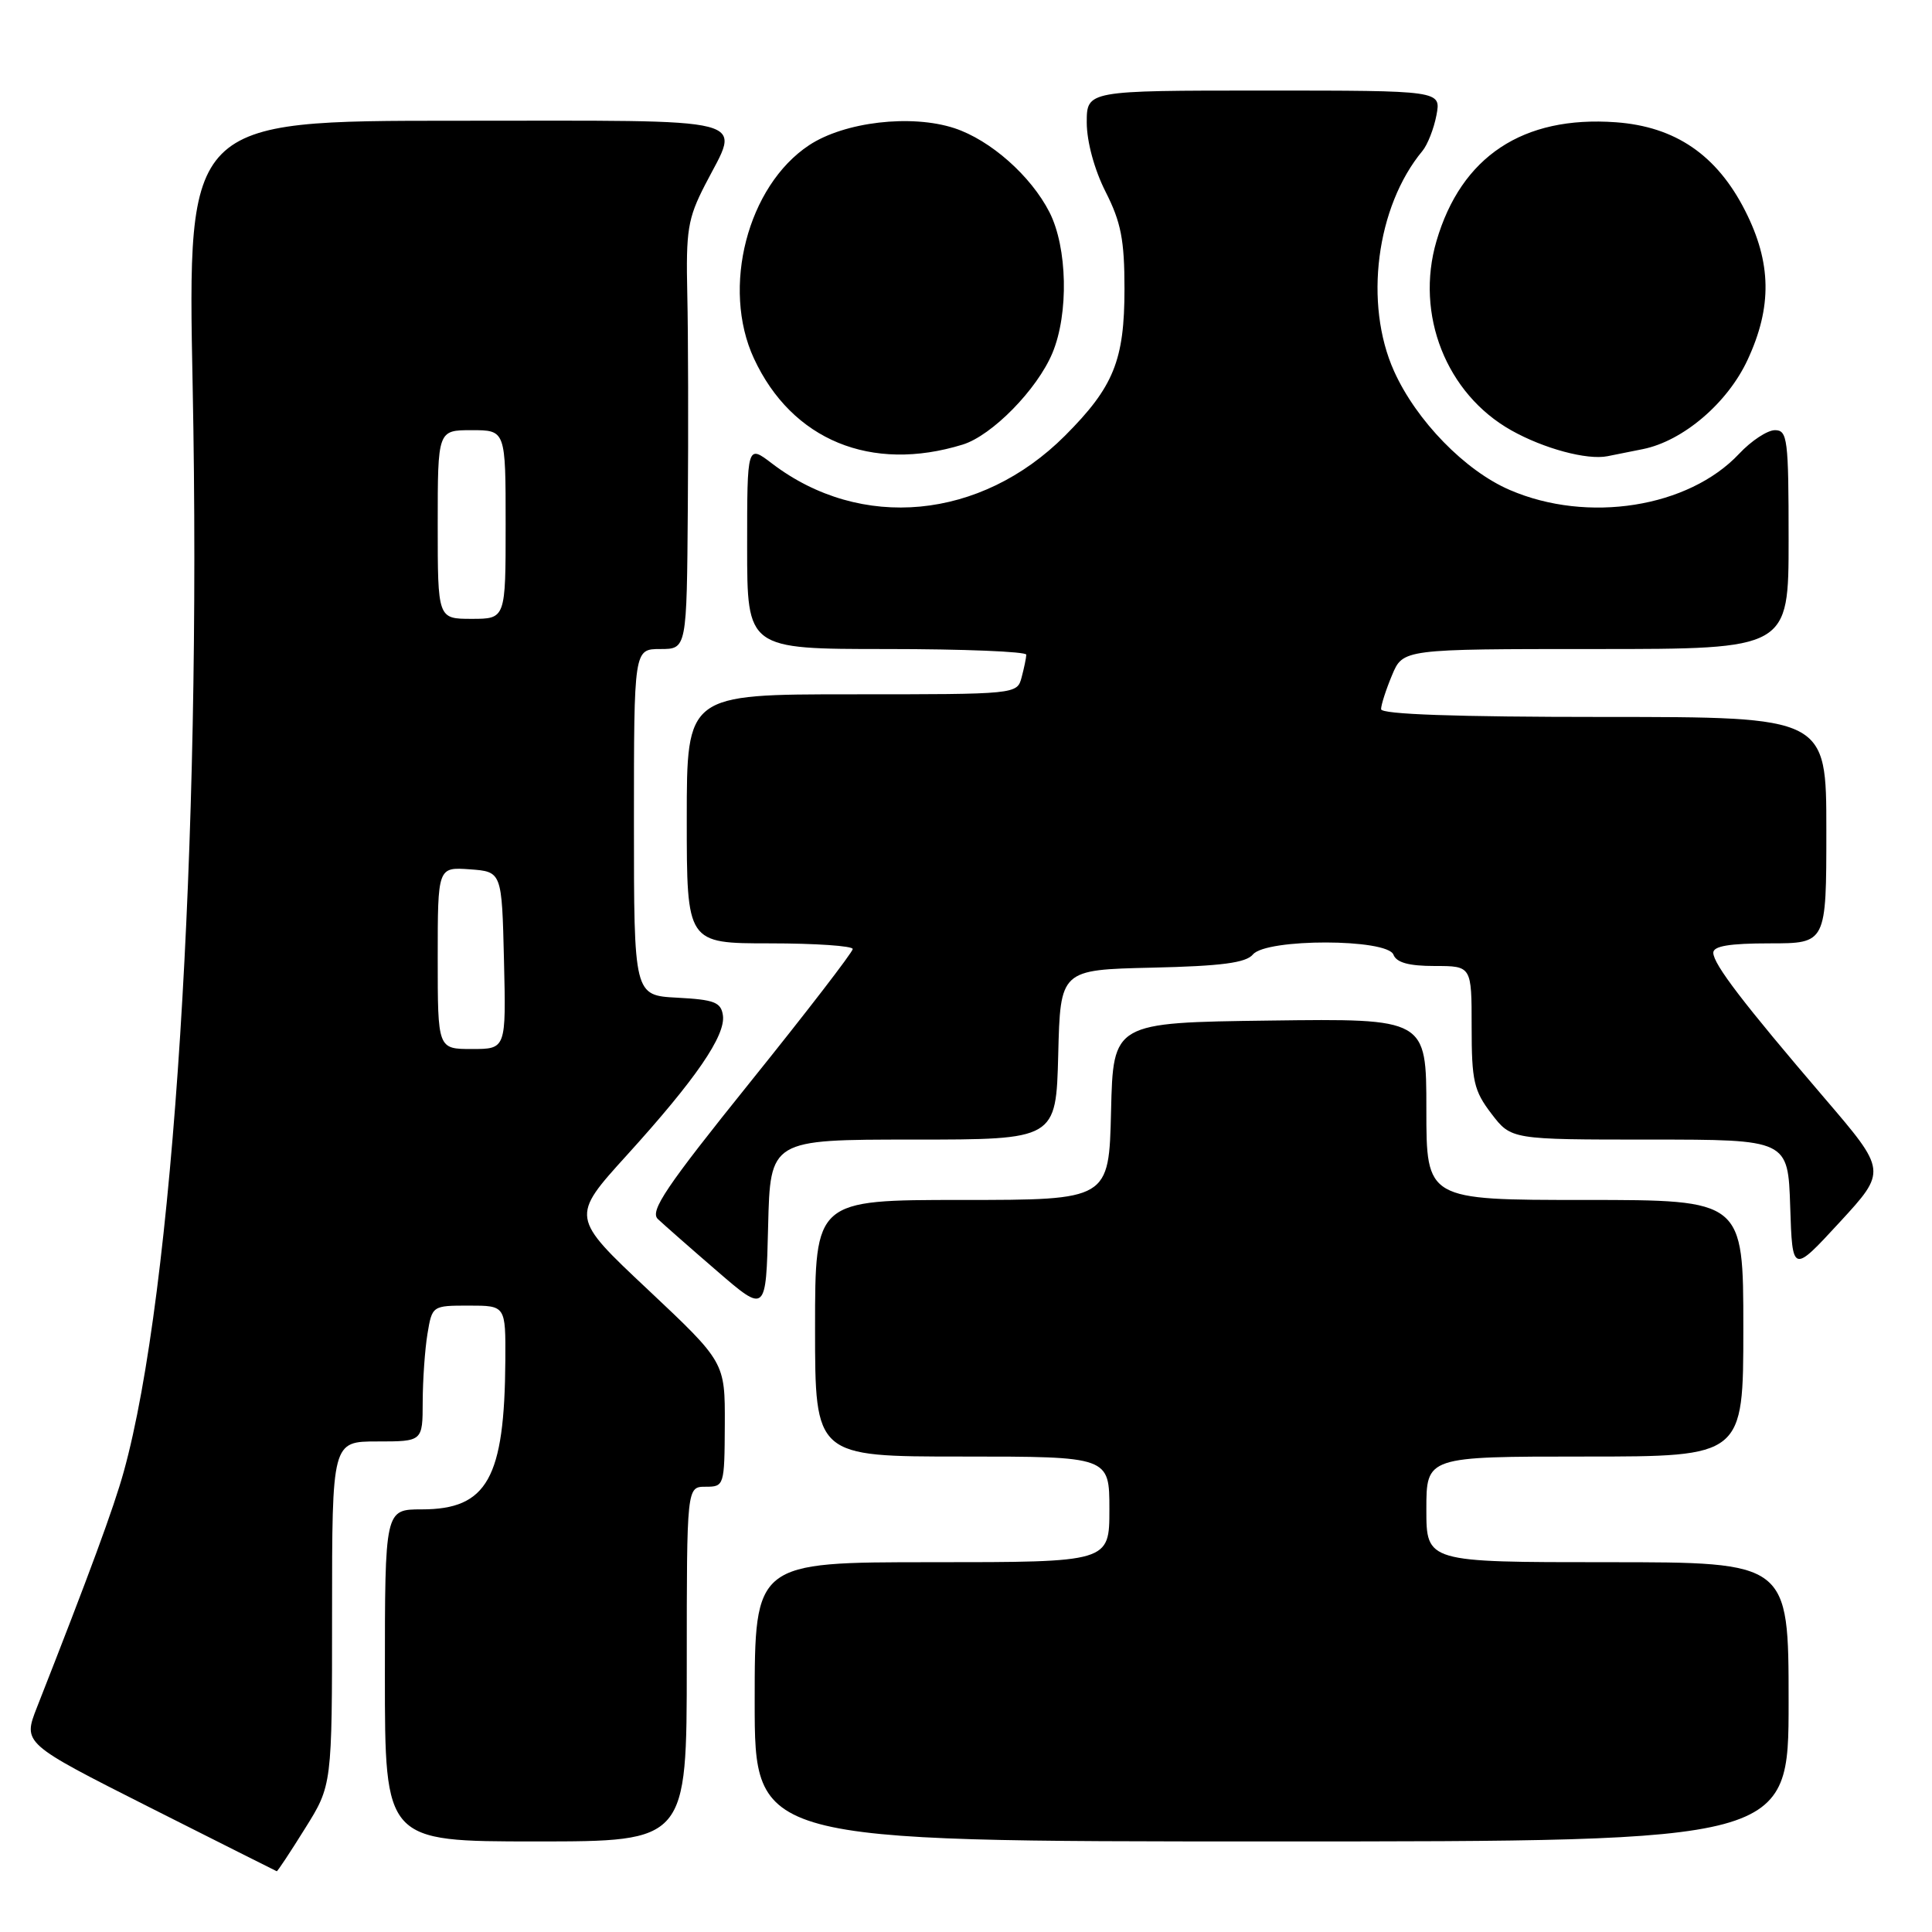 <?xml version="1.0" encoding="UTF-8" standalone="no"?>
<!DOCTYPE svg PUBLIC "-//W3C//DTD SVG 1.1//EN" "http://www.w3.org/Graphics/SVG/1.1/DTD/svg11.dtd" >
<svg xmlns="http://www.w3.org/2000/svg" xmlns:xlink="http://www.w3.org/1999/xlink" version="1.1" viewBox="0 0 256 256">
 <g >
 <path fill="currentColor"
d=" M 40.42 242.28 C 44.00 236.56 44.00 236.56 44.00 213.78 C 44.00 191.00 44.00 191.00 50.00 191.00 C 56.00 191.00 56.00 191.00 56.01 185.75 C 56.02 182.86 56.30 178.81 56.64 176.75 C 57.26 173.01 57.28 173.00 62.13 173.00 C 67.00 173.00 67.00 173.00 66.96 180.25 C 66.86 195.89 64.56 200.00 55.89 200.00 C 51.00 200.00 51.00 200.00 51.00 222.00 C 51.00 244.00 51.00 244.00 71.00 244.00 C 91.00 244.00 91.00 244.00 91.00 220.50 C 91.00 197.00 91.00 197.00 93.50 197.00 C 95.96 197.00 96.00 196.87 96.04 188.75 C 96.07 180.50 96.07 180.50 85.85 170.88 C 75.62 161.27 75.62 161.27 83.06 153.07 C 92.19 143.01 96.17 137.21 95.79 134.54 C 95.54 132.80 94.65 132.46 89.75 132.20 C 84.00 131.90 84.00 131.90 84.00 108.95 C 84.00 86.00 84.00 86.00 87.50 86.00 C 91.00 86.00 91.00 86.00 91.14 67.25 C 91.22 56.94 91.19 44.23 91.07 39.00 C 90.88 30.52 91.13 28.96 93.42 24.50 C 98.14 15.31 100.81 16.00 60.42 16.00 C 24.83 16.00 24.83 16.00 25.53 51.25 C 26.73 112.12 22.97 171.27 16.40 195.00 C 15.07 199.80 11.89 208.44 4.89 226.25 C 3.03 231.00 3.03 231.00 19.76 239.45 C 28.97 244.09 36.58 247.92 36.67 247.95 C 36.77 247.98 38.46 245.43 40.42 242.28 Z  M 237.00 225.50 C 237.00 207.00 237.00 207.00 213.00 207.00 C 189.00 207.00 189.00 207.00 189.00 200.00 C 189.00 193.00 189.00 193.00 210.00 193.00 C 231.00 193.00 231.00 193.00 231.00 176.00 C 231.00 159.00 231.00 159.00 210.00 159.00 C 189.00 159.00 189.00 159.00 189.00 146.98 C 189.00 134.96 189.00 134.96 168.25 135.23 C 147.50 135.50 147.50 135.50 147.22 147.25 C 146.94 159.00 146.94 159.00 127.47 159.00 C 108.00 159.00 108.00 159.00 108.00 176.00 C 108.00 193.00 108.00 193.00 127.50 193.00 C 147.00 193.00 147.00 193.00 147.00 200.00 C 147.00 207.00 147.00 207.00 123.50 207.00 C 100.00 207.00 100.00 207.00 100.00 225.50 C 100.00 244.00 100.00 244.00 168.50 244.00 C 237.00 244.00 237.00 244.00 237.00 225.50 Z  M 121.00 151.00 C 139.93 151.00 139.93 151.00 140.22 139.75 C 140.50 128.50 140.50 128.50 152.65 128.22 C 161.86 128.01 165.10 127.58 166.02 126.47 C 167.80 124.34 183.82 124.36 184.64 126.50 C 185.04 127.55 186.68 128.00 190.11 128.00 C 195.00 128.00 195.00 128.00 195.00 136.07 C 195.00 143.23 195.29 144.52 197.62 147.57 C 200.24 151.00 200.24 151.00 218.58 151.00 C 236.92 151.00 236.92 151.00 237.21 159.87 C 237.50 168.75 237.50 168.75 243.76 161.96 C 250.02 155.16 250.02 155.16 241.76 145.51 C 230.98 132.92 227.05 127.78 227.02 126.25 C 227.01 125.36 229.15 125.00 234.50 125.00 C 242.00 125.00 242.00 125.00 242.00 110.00 C 242.00 95.00 242.00 95.00 212.50 95.00 C 192.89 95.00 183.00 94.65 183.00 93.97 C 183.00 93.40 183.65 91.38 184.45 89.47 C 185.90 86.00 185.90 86.00 211.45 86.00 C 237.00 86.00 237.00 86.00 237.00 71.50 C 237.00 58.17 236.85 57.00 235.19 57.00 C 234.19 57.00 232.05 58.41 230.44 60.13 C 223.74 67.26 210.39 69.38 200.07 64.93 C 194.14 62.39 187.67 55.74 184.72 49.18 C 180.70 40.25 182.36 27.36 188.48 20.00 C 189.16 19.18 190.00 17.04 190.34 15.25 C 190.95 12.00 190.95 12.00 167.47 12.00 C 144.00 12.00 144.00 12.00 144.00 16.25 C 144.01 18.79 145.01 22.48 146.50 25.42 C 148.54 29.44 149.00 31.79 149.00 38.27 C 149.00 47.75 147.57 51.27 141.11 57.74 C 129.96 68.89 114.07 70.39 102.30 61.42 C 99.00 58.90 99.00 58.90 99.00 72.45 C 99.00 86.00 99.00 86.00 117.50 86.00 C 127.67 86.00 135.99 86.34 135.99 86.75 C 135.98 87.16 135.70 88.51 135.37 89.75 C 134.77 92.00 134.73 92.00 112.88 92.00 C 91.00 92.00 91.00 92.00 91.00 108.50 C 91.00 125.00 91.00 125.00 102.00 125.00 C 108.05 125.00 113.00 125.34 112.99 125.75 C 112.99 126.16 106.88 134.10 99.41 143.38 C 88.24 157.27 86.07 160.49 87.17 161.53 C 87.90 162.22 91.42 165.32 95.00 168.41 C 101.50 174.02 101.50 174.02 101.78 162.51 C 102.06 151.00 102.06 151.00 121.00 151.00 Z  M 127.56 58.91 C 131.45 57.71 137.44 51.60 139.45 46.78 C 141.63 41.56 141.44 32.79 139.06 28.12 C 136.60 23.30 131.25 18.57 126.48 16.99 C 120.76 15.11 111.90 16.14 107.21 19.24 C 99.05 24.64 95.56 38.14 99.90 47.50 C 104.92 58.32 115.43 62.65 127.56 58.91 Z  M 217.69 59.51 C 223.00 58.44 228.90 53.42 231.56 47.69 C 234.83 40.67 234.74 34.82 231.25 27.94 C 227.50 20.54 221.99 16.77 214.10 16.20 C 201.80 15.31 193.62 20.73 190.34 31.94 C 187.49 41.68 191.64 52.18 200.25 57.02 C 204.55 59.44 210.30 60.99 213.00 60.45 C 213.82 60.28 215.94 59.86 217.69 59.51 Z  M 58.00 126.94 C 58.00 114.89 58.00 114.89 62.25 115.19 C 66.50 115.50 66.50 115.50 66.78 127.25 C 67.06 139.00 67.06 139.00 62.53 139.00 C 58.00 139.00 58.00 139.00 58.00 126.94 Z  M 58.00 69.50 C 58.00 57.00 58.00 57.00 62.50 57.00 C 67.00 57.00 67.00 57.00 67.00 69.50 C 67.00 82.00 67.00 82.00 62.50 82.00 C 58.00 82.00 58.00 82.00 58.00 69.50 Z "/>
</g>
</svg>